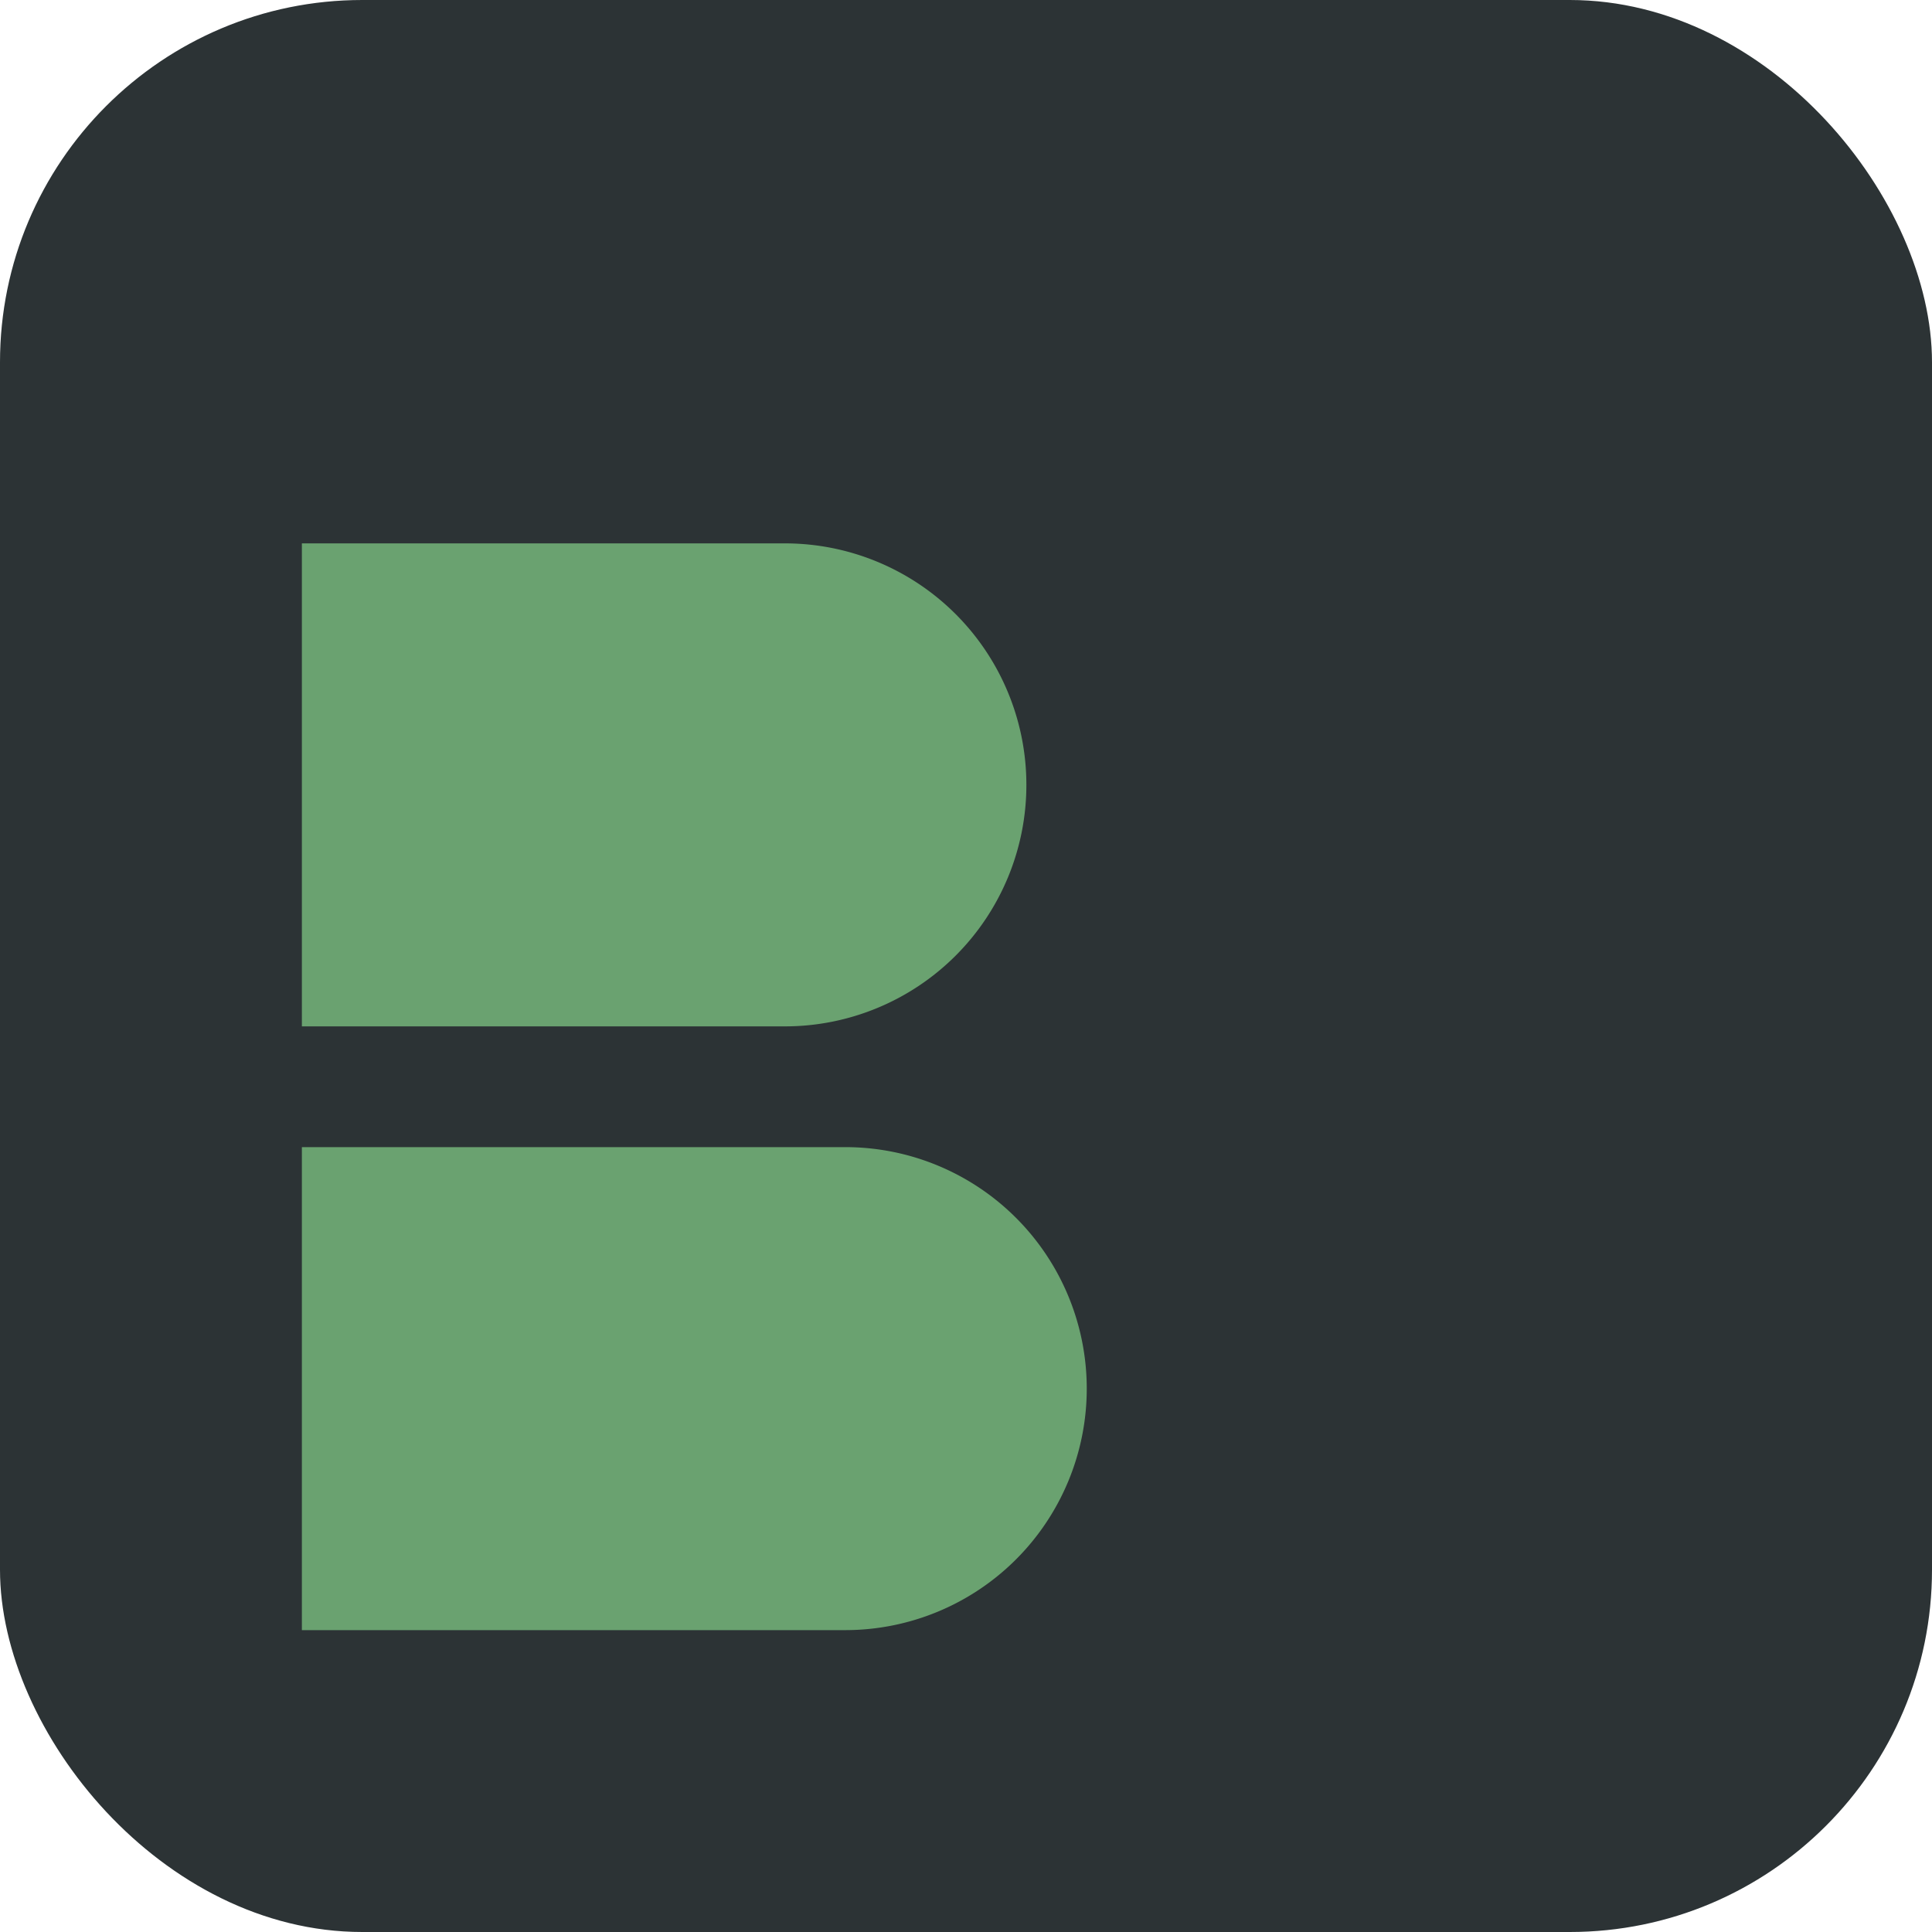 <svg xmlns="http://www.w3.org/2000/svg" viewBox="0 0 64 64">
  <rect width="64" height="64" rx="12" fill="#2c3335"/>
  <path d="M10 18h16a8 8 0 010 16H10V18zm0 20h18a8 8 0 010 16H10V38z" fill="#6aa270"/>
</svg>
